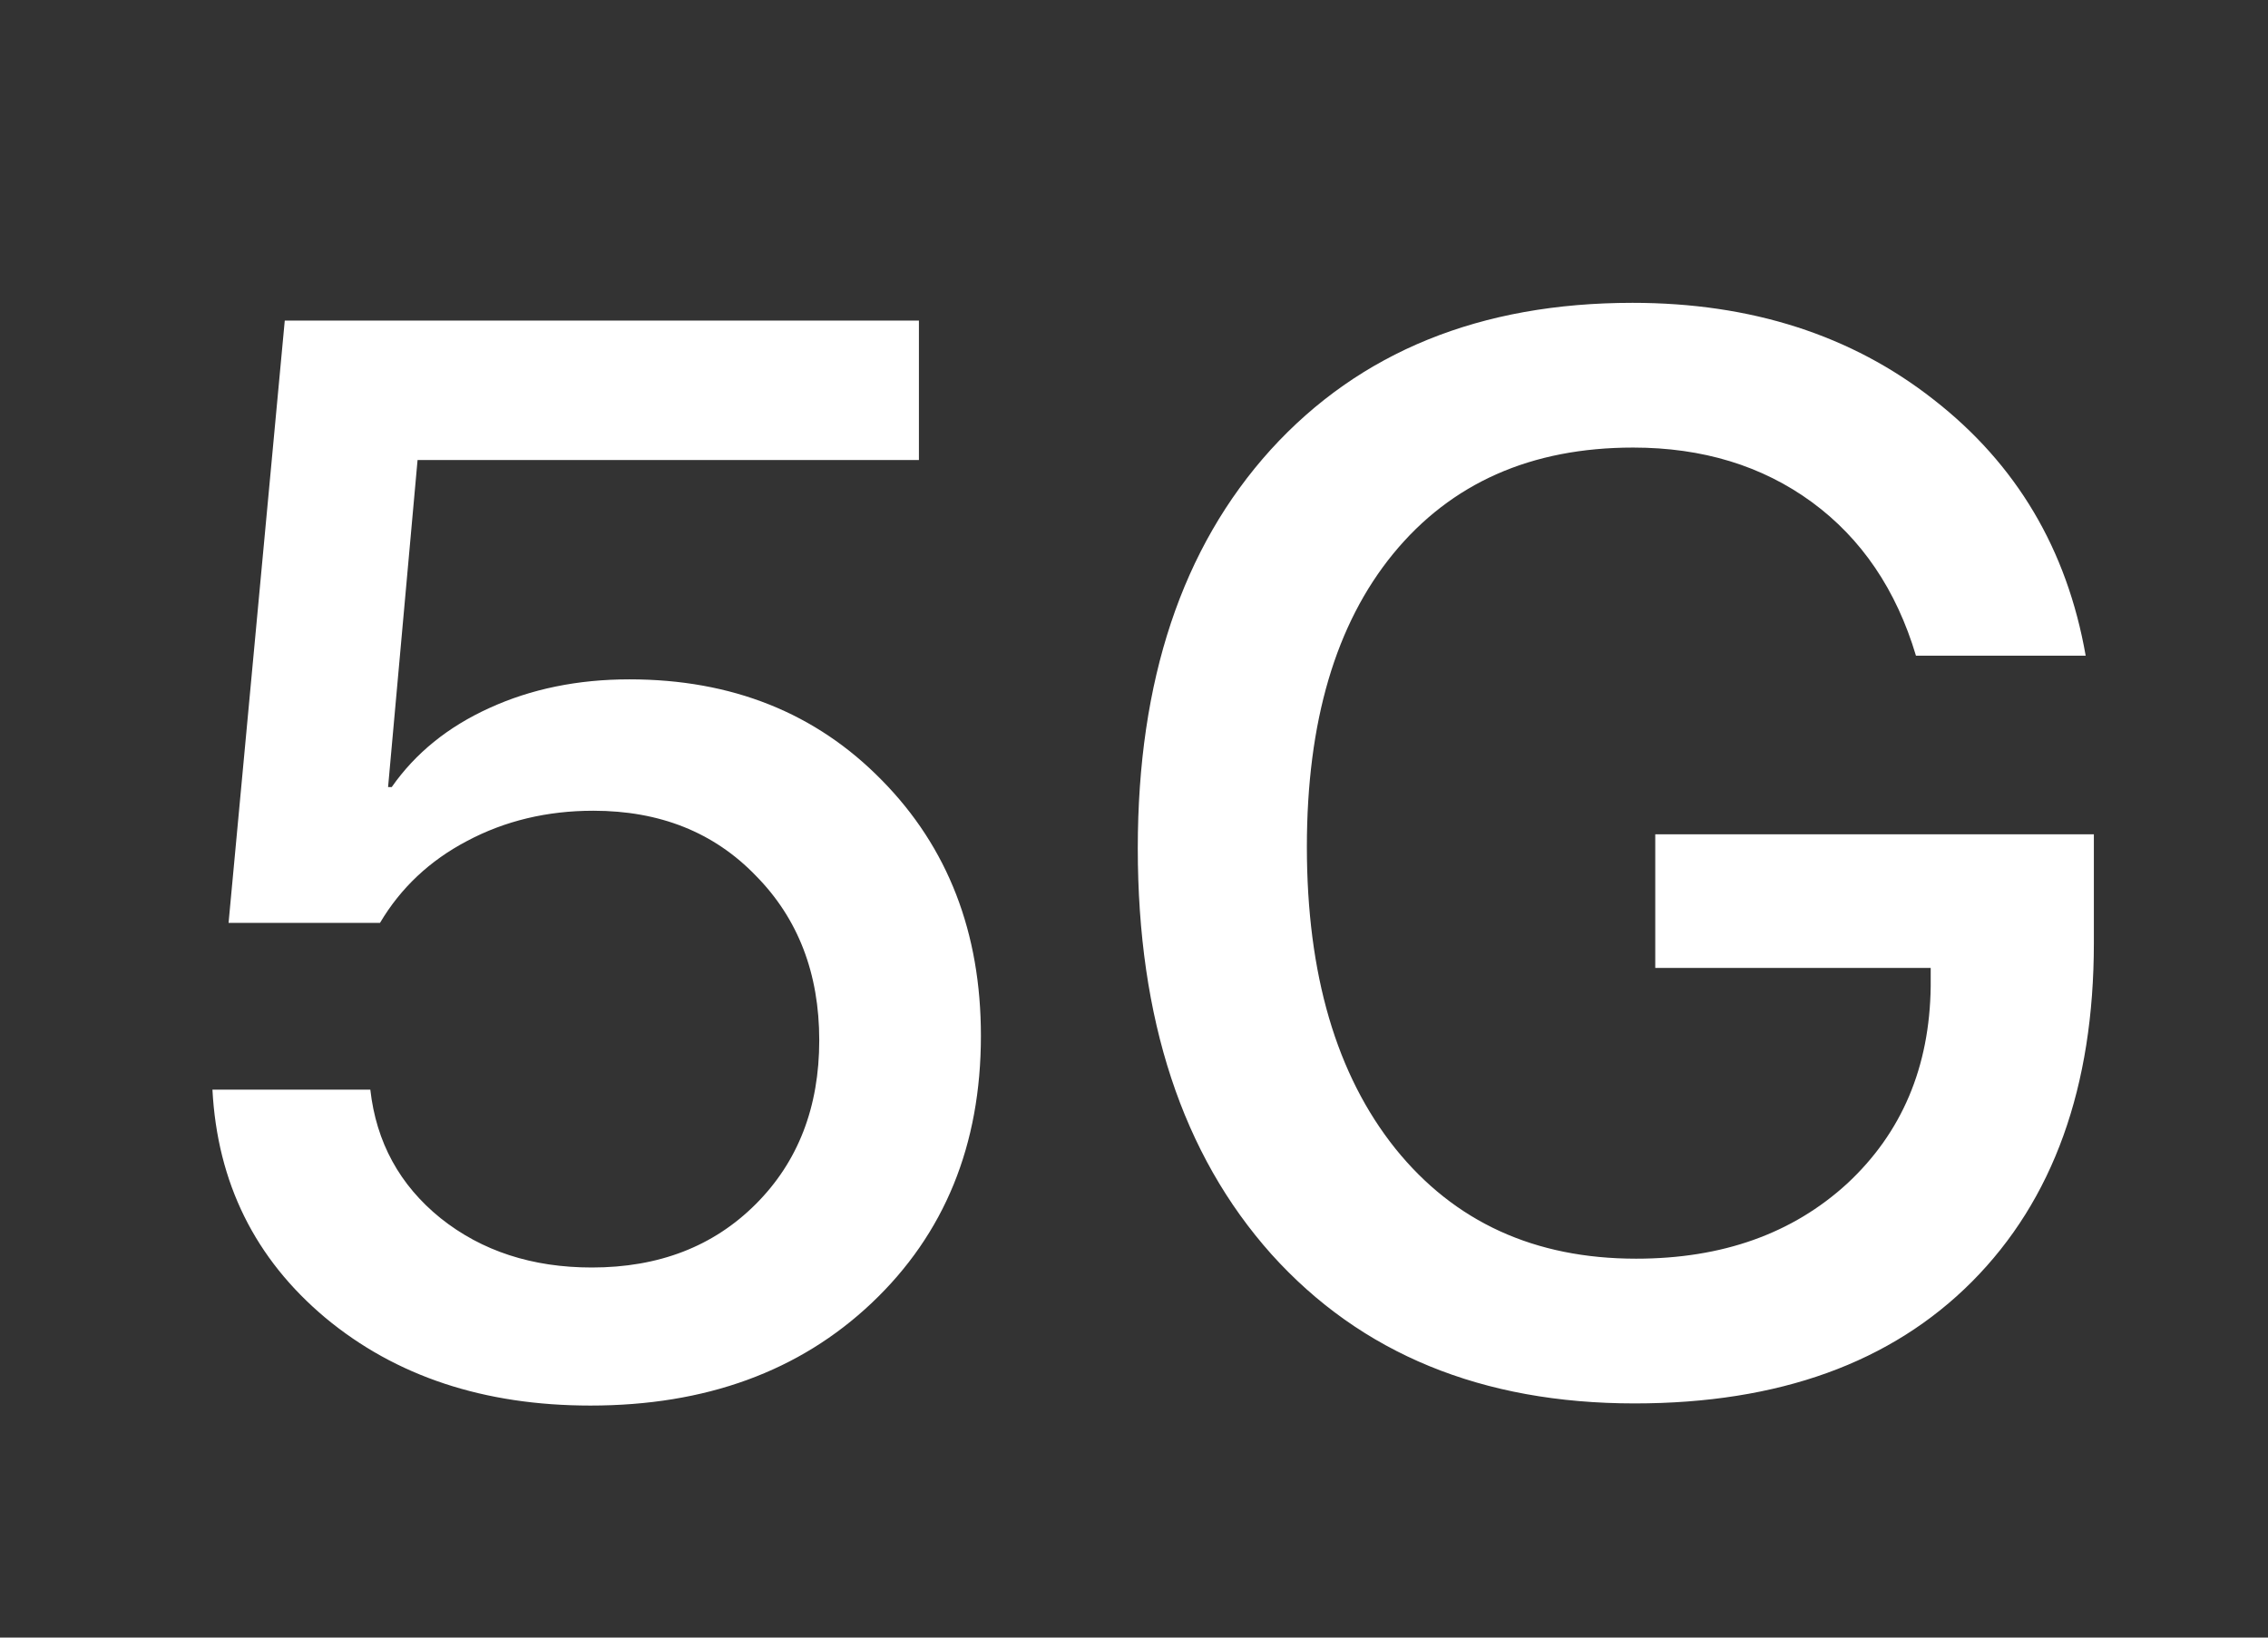 <svg width="18" height="13" viewBox="0 0 18 13" fill="none" xmlns="http://www.w3.org/2000/svg">
<rect x="0" y="0" width="18" height="13" fill="#333333" stroke="none"/>
<path d="M4.686 11.158C3.842 11.158 3.141 10.926 2.582 10.461C2.023 9.992 1.725 9.389 1.686 8.65H2.939C2.986 9.068 3.172 9.408 3.496 9.67C3.824 9.932 4.225 10.062 4.697 10.062C5.229 10.062 5.662 9.895 5.998 9.559C6.334 9.223 6.502 8.789 6.502 8.258C6.502 7.727 6.334 7.291 5.998 6.951C5.666 6.607 5.236 6.436 4.709 6.436C4.342 6.436 4.008 6.516 3.707 6.676C3.41 6.832 3.18 7.049 3.016 7.326H1.814L2.26 2.545H7.293V3.652H3.314L3.08 6.248H3.109C3.297 5.979 3.555 5.77 3.883 5.621C4.215 5.469 4.586 5.393 4.996 5.393C5.809 5.393 6.477 5.66 7 6.195C7.523 6.727 7.785 7.402 7.785 8.223C7.785 9.09 7.496 9.797 6.918 10.344C6.344 10.887 5.6 11.158 4.686 11.158ZM16.618 7.484C16.618 8.629 16.296 9.525 15.651 10.174C15.01 10.818 14.118 11.141 12.973 11.141C11.762 11.141 10.801 10.746 10.091 9.957C9.383 9.164 9.03 8.09 9.03 6.734C9.03 5.402 9.381 4.348 10.085 3.57C10.792 2.793 11.749 2.404 12.956 2.404C13.897 2.404 14.694 2.66 15.346 3.172C16.003 3.684 16.405 4.361 16.553 5.205H15.206C15.05 4.682 14.774 4.275 14.38 3.986C13.985 3.697 13.512 3.553 12.962 3.553C12.153 3.553 11.518 3.834 11.057 4.396C10.6 4.955 10.372 5.73 10.372 6.723C10.372 7.734 10.606 8.533 11.075 9.119C11.544 9.701 12.18 9.992 12.985 9.992C13.669 9.992 14.227 9.793 14.661 9.395C15.094 8.992 15.315 8.471 15.323 7.83V7.684H13.137V6.623H16.618V7.484Z" fill="white"/>
</svg>
